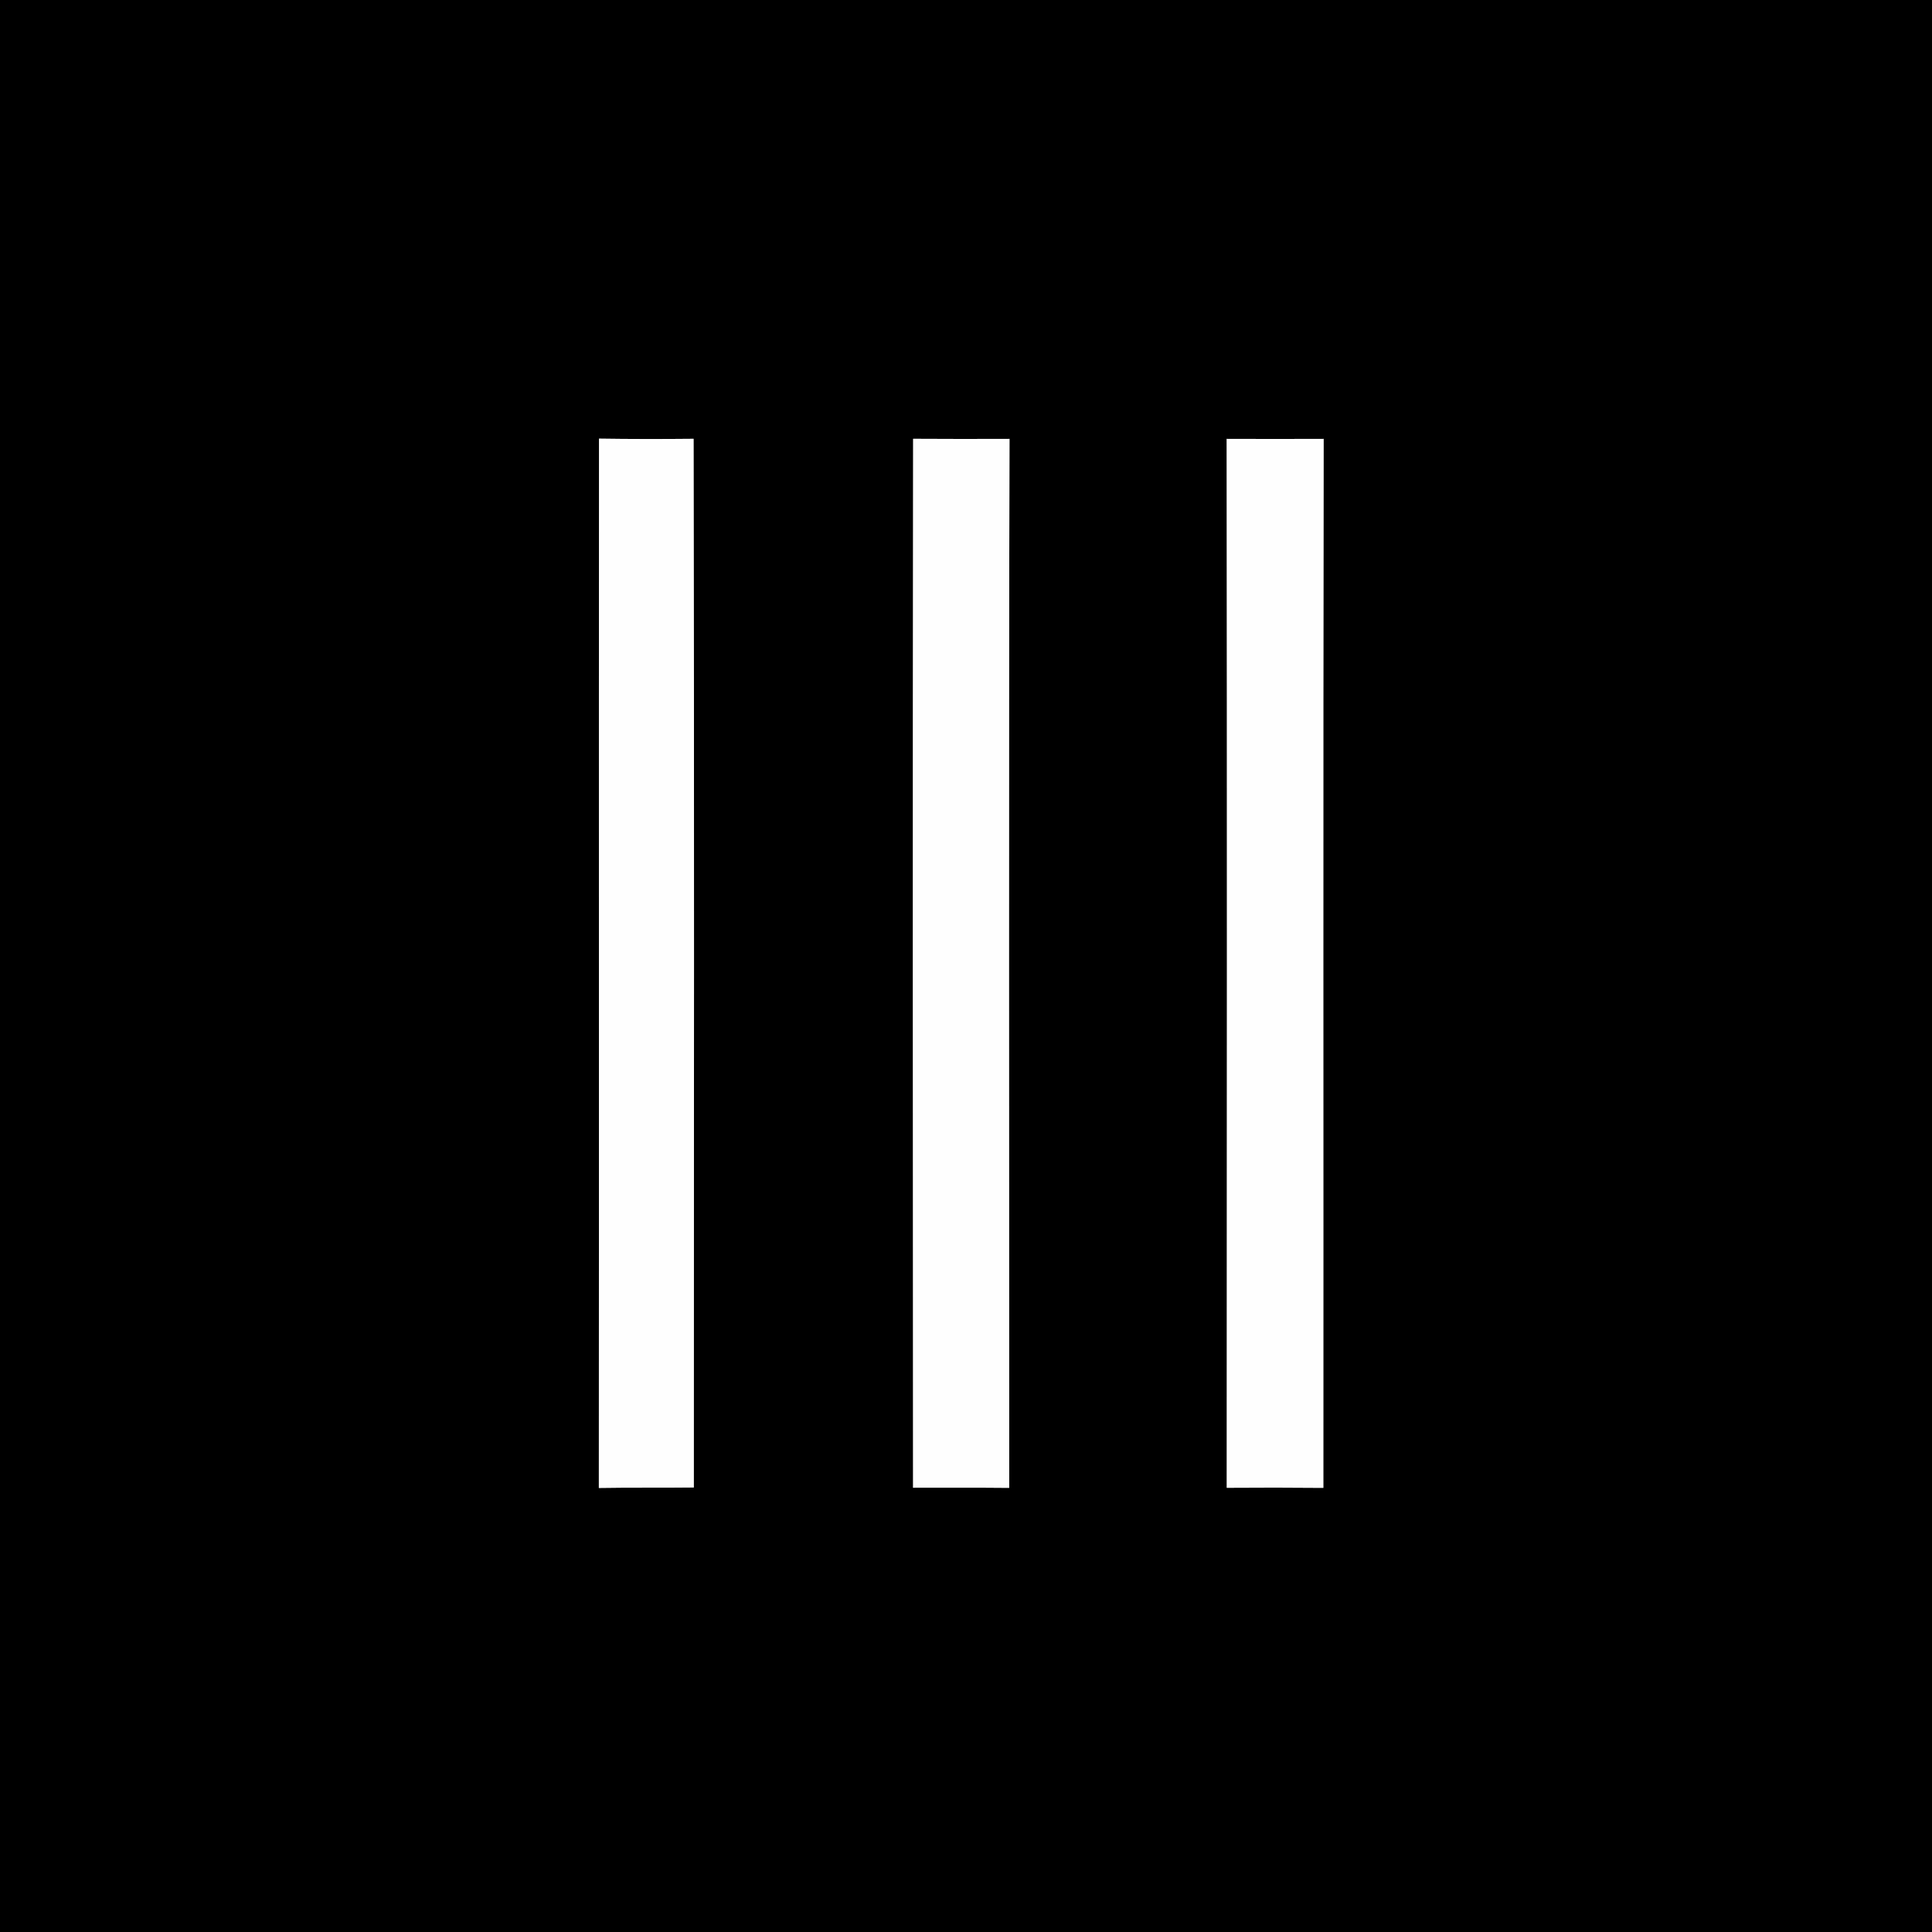 <?xml version="1.0" encoding="UTF-8" ?>
<!DOCTYPE svg PUBLIC "-//W3C//DTD SVG 1.1//EN" "http://www.w3.org/Graphics/SVG/1.1/DTD/svg11.dtd">
<svg width="250pt" height="250pt" viewBox="0 0 250 250" version="1.1" xmlns="http://www.w3.org/2000/svg">
<rect x="0" y="0" width="250" height="250" fill="#808080" stroke="none"/>
<g id="#000000ff">
<path fill="#000000" opacity="1.00" d=" M 0.00 0.00 L 250.00 0.00 L 250.00 250.00 L 0.00 250.00 L 0.00 0.00 M 77.49 192.54 C 81.59 192.47 85.68 192.53 89.78 192.48 C 89.79 147.25 89.85 102.01 89.75 56.78 C 85.67 56.82 81.59 56.82 77.51 56.76 C 77.48 102.02 77.52 147.28 77.49 192.54 M 118.16 56.78 C 118.10 102.02 118.12 147.27 118.15 192.51 C 122.30 192.51 126.44 192.49 130.59 192.53 C 130.59 147.28 130.52 102.03 130.63 56.79 C 126.47 56.80 122.32 56.81 118.16 56.78 M 158.73 56.79 C 158.79 102.03 158.76 147.28 158.74 192.52 C 162.91 192.49 167.08 192.49 171.24 192.53 C 171.26 147.28 171.20 102.04 171.28 56.79 C 167.09 56.80 162.91 56.81 158.73 56.79 Z" />
</g>
<g id="#fefefeff">
<path fill="#fefefe" opacity="1.00" d=" M 77.49 192.54 C 77.52 147.28 77.48 102.02 77.51 56.76 C 81.59 56.82 85.67 56.82 89.75 56.78 C 89.85 102.01 89.79 147.25 89.78 192.48 C 85.68 192.53 81.59 192.47 77.49 192.54 Z" />
<path fill="#fefefe" opacity="1.00" d=" M 118.16 56.78 C 122.32 56.81 126.47 56.80 130.63 56.79 C 130.52 102.03 130.59 147.28 130.59 192.53 C 126.44 192.49 122.30 192.51 118.15 192.51 C 118.12 147.27 118.10 102.02 118.16 56.78 Z" />
<path fill="#fefefe" opacity="1.00" d=" M 158.73 56.79 C 162.91 56.81 167.09 56.80 171.28 56.79 C 171.20 102.04 171.26 147.28 171.24 192.53 C 167.08 192.49 162.91 192.49 158.74 192.52 C 158.76 147.28 158.79 102.03 158.73 56.79 Z" />
</g>
</svg>
